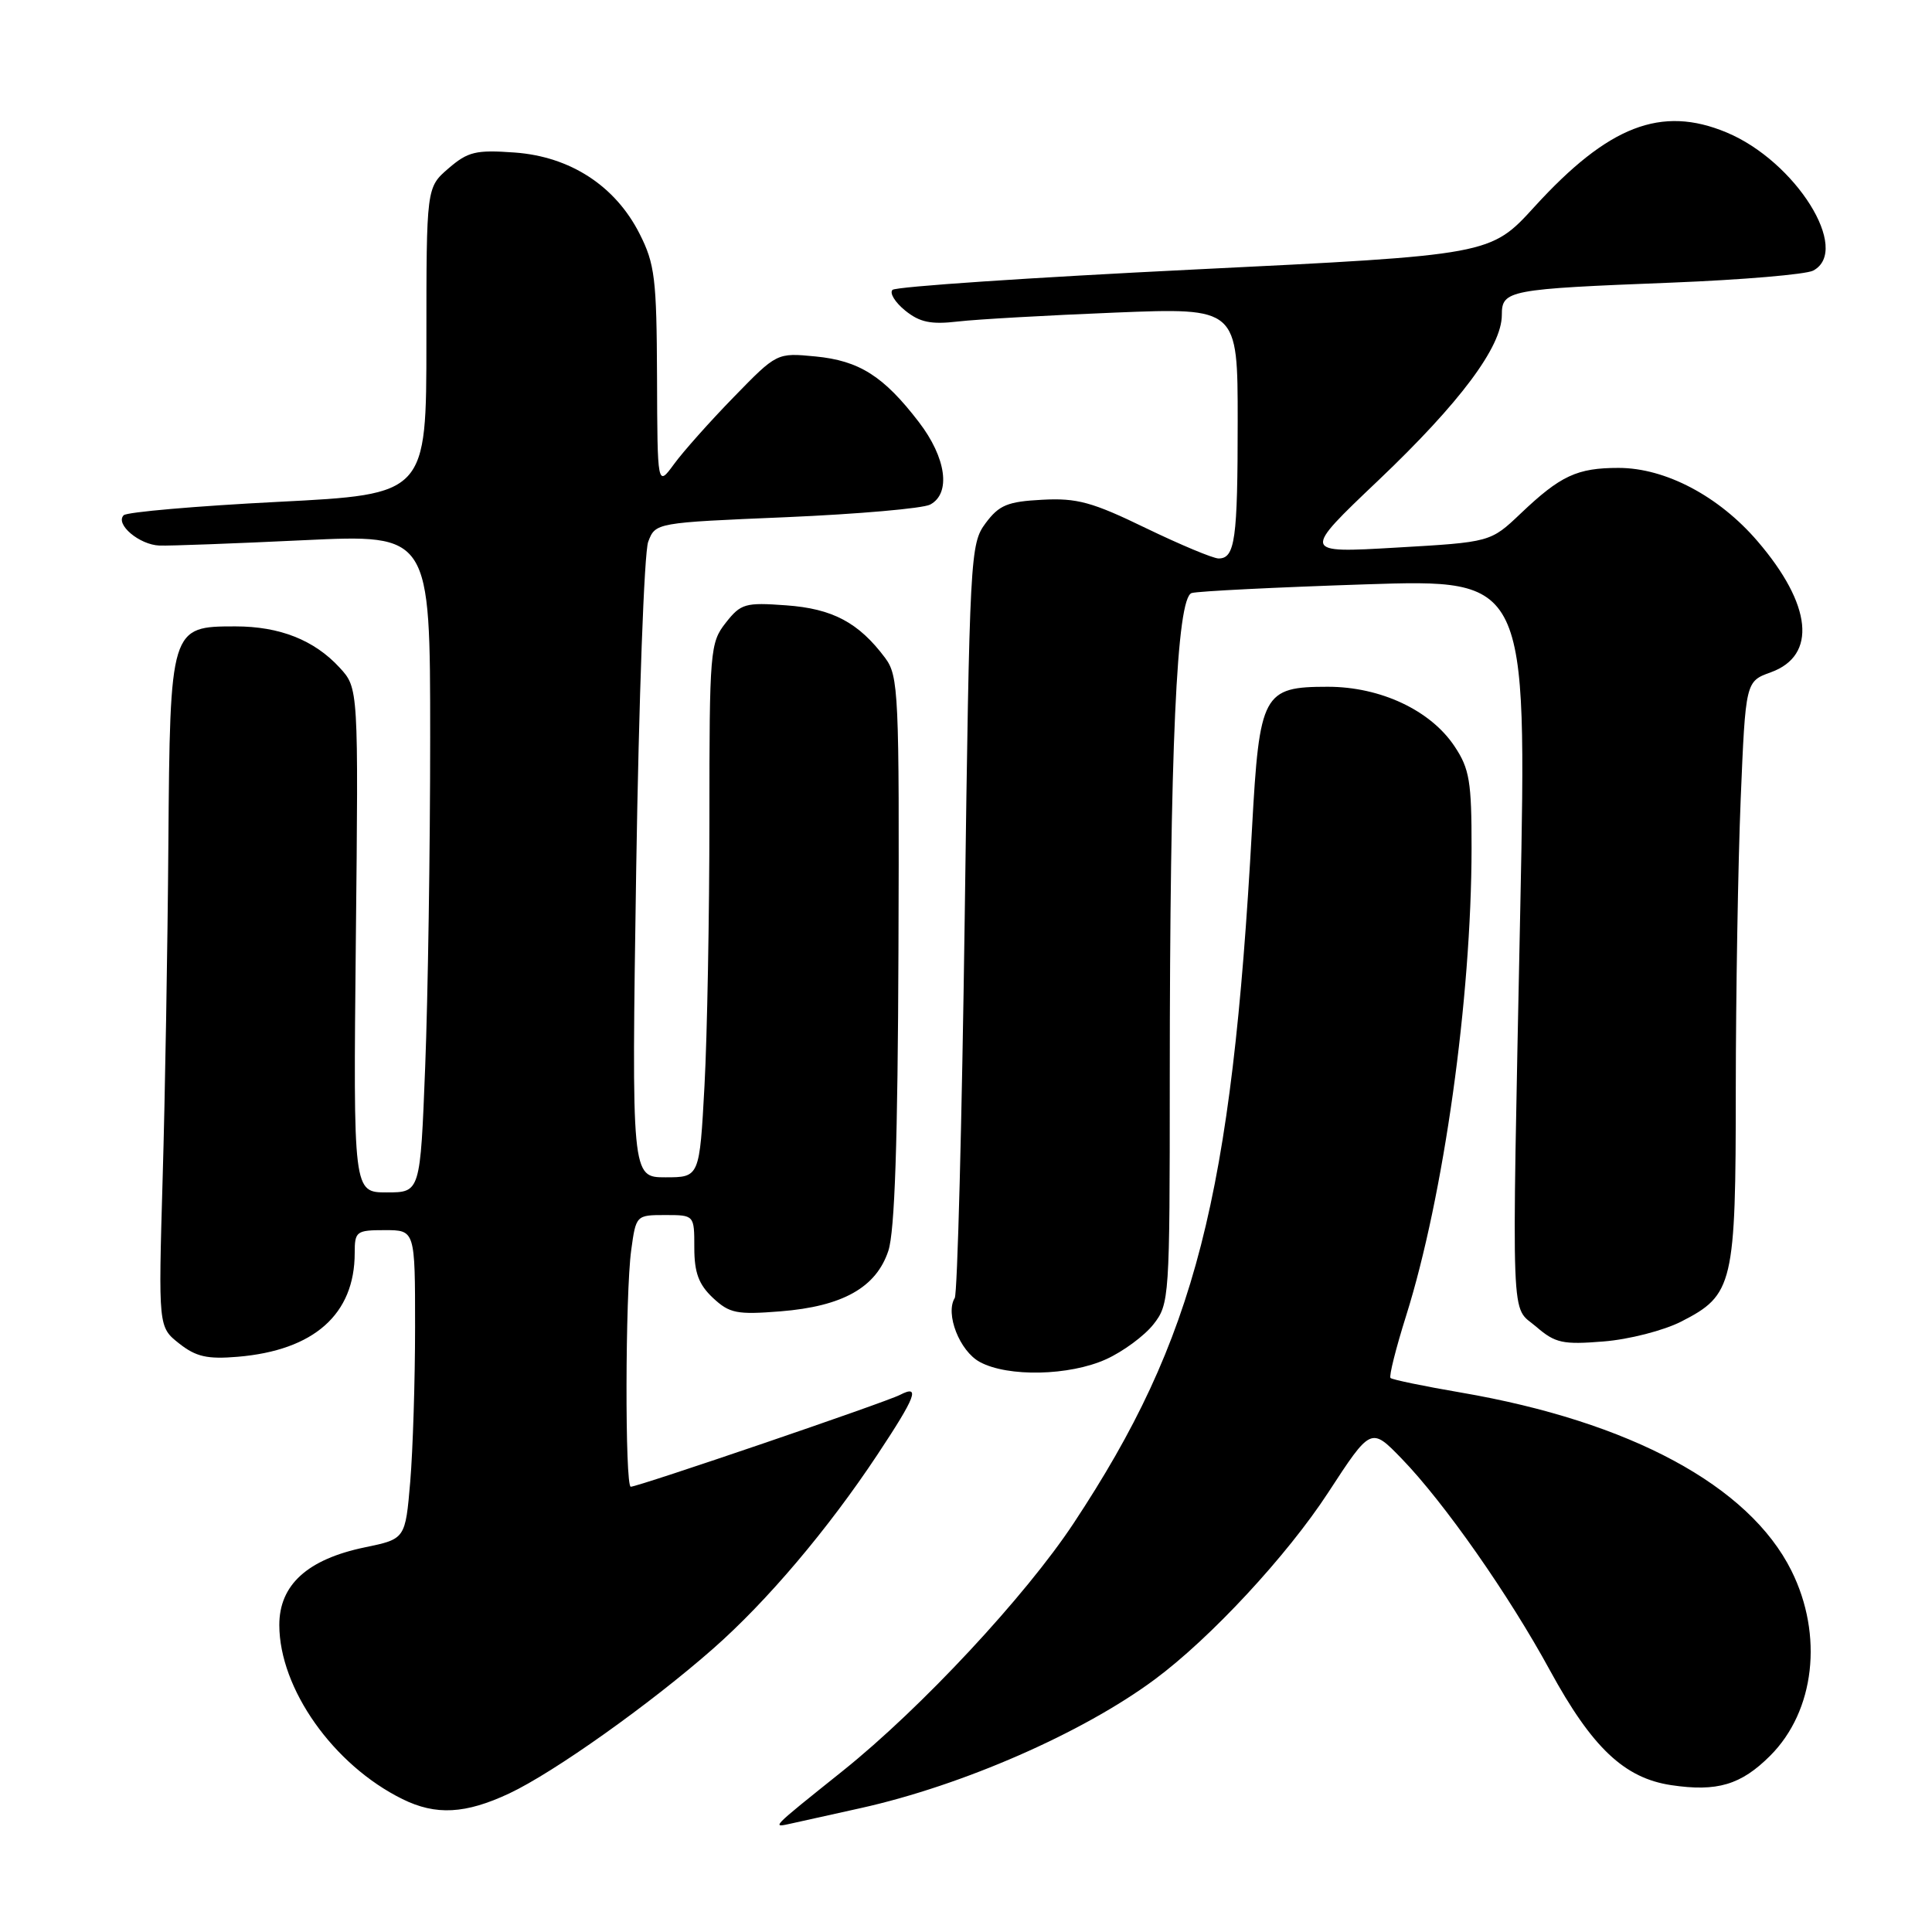 <?xml version="1.0" encoding="UTF-8" standalone="no"?>
<!DOCTYPE svg PUBLIC "-//W3C//DTD SVG 1.1//EN" "http://www.w3.org/Graphics/SVG/1.1/DTD/svg11.dtd" >
<svg xmlns="http://www.w3.org/2000/svg" xmlns:xlink="http://www.w3.org/1999/xlink" version="1.1" viewBox="0 0 256 256">
 <g >
 <path fill="currentColor"
d=" M 114.06 239.58 C 127.55 236.58 143.45 229.62 153.00 222.54 C 160.40 217.06 170.53 206.14 175.98 197.79 C 181.66 189.08 181.66 189.08 185.74 193.29 C 191.37 199.11 199.92 211.31 205.39 221.36 C 210.96 231.57 215.23 235.61 221.44 236.54 C 227.52 237.45 230.69 236.51 234.56 232.64 C 240.48 226.72 241.63 216.67 237.37 208.12 C 231.76 196.86 216.01 188.37 193.58 184.52 C 188.67 183.68 184.47 182.81 184.25 182.59 C 184.03 182.37 184.96 178.66 186.32 174.34 C 191.30 158.50 194.97 132.31 194.99 112.40 C 195.00 103.57 194.72 101.87 192.74 98.90 C 189.57 94.12 182.93 91.00 175.94 91.00 C 167.35 91.00 166.88 91.88 165.90 109.74 C 163.21 158.74 158.42 177.40 142.26 201.84 C 135.87 211.51 122.07 226.32 111.71 234.62 C 101.92 242.46 102.15 242.22 105.00 241.59 C 106.38 241.28 110.45 240.38 114.06 239.58 Z  M 67.50 237.63 C 73.43 234.83 86.12 225.82 94.50 218.45 C 101.61 212.20 109.69 202.66 116.25 192.77 C 121.37 185.05 121.99 183.42 119.25 184.83 C 117.37 185.81 84.56 197.00 83.58 197.00 C 82.80 197.00 82.84 171.46 83.64 165.64 C 84.27 161.03 84.30 161.00 88.14 161.00 C 92.00 161.00 92.00 161.00 92.00 165.33 C 92.00 168.63 92.58 170.20 94.46 171.97 C 96.67 174.03 97.62 174.22 103.42 173.76 C 111.66 173.10 116.10 170.60 117.71 165.74 C 118.56 163.18 118.96 151.22 119.05 125.90 C 119.17 91.79 119.07 89.57 117.28 87.17 C 113.78 82.49 110.32 80.65 104.17 80.21 C 98.74 79.81 98.16 79.98 96.16 82.53 C 94.09 85.16 94.00 86.22 94.00 108.48 C 94.00 121.24 93.71 137.16 93.35 143.84 C 92.69 156.00 92.69 156.00 88.18 156.00 C 83.68 156.00 83.68 156.00 84.30 115.15 C 84.65 92.69 85.36 73.17 85.89 71.79 C 86.85 69.26 86.86 69.26 104.18 68.53 C 113.70 68.12 122.29 67.37 123.25 66.86 C 126.04 65.38 125.39 60.66 121.75 55.92 C 117.08 49.83 113.85 47.79 108.04 47.23 C 102.94 46.74 102.94 46.74 97.22 52.62 C 94.07 55.85 90.51 59.85 89.31 61.50 C 87.11 64.50 87.11 64.50 87.06 49.96 C 87.01 36.93 86.77 34.96 84.75 30.98 C 81.54 24.63 75.56 20.74 68.19 20.21 C 63.06 19.84 62.01 20.09 59.43 22.31 C 56.50 24.84 56.50 24.84 56.50 45.17 C 56.50 65.50 56.50 65.50 36.83 66.50 C 26.01 67.05 16.81 67.85 16.39 68.27 C 15.22 69.45 18.46 72.19 21.13 72.29 C 22.44 72.34 31.04 72.02 40.25 71.58 C 57.00 70.79 57.00 70.79 57.00 97.73 C 57.00 112.55 56.70 132.18 56.34 141.34 C 55.69 158.00 55.69 158.00 51.25 158.00 C 46.81 158.00 46.81 158.00 47.15 124.59 C 47.50 91.18 47.50 91.18 45.00 88.46 C 41.64 84.81 37.07 83.00 31.19 83.00 C 22.57 83.00 22.53 83.12 22.31 111.85 C 22.21 125.41 21.87 145.35 21.55 156.17 C 20.98 175.84 20.98 175.84 23.74 178.02 C 25.97 179.78 27.47 180.12 31.50 179.78 C 41.61 178.93 47.00 174.15 47.00 166.03 C 47.00 163.16 47.21 163.00 51.00 163.00 C 55.00 163.00 55.00 163.00 55.00 175.85 C 55.00 182.92 54.71 192.12 54.36 196.31 C 53.71 203.92 53.71 203.92 48.35 205.03 C 40.73 206.61 37.00 210.01 37.01 215.34 C 37.03 223.77 44.18 233.88 53.33 238.39 C 57.76 240.58 61.69 240.36 67.50 237.63 Z  M 146.58 180.10 C 148.82 179.08 151.63 177.01 152.83 175.49 C 154.95 172.80 155.00 171.99 155.00 143.12 C 155.01 99.21 155.91 79.15 157.91 78.58 C 158.78 78.33 169.13 77.82 180.91 77.43 C 202.32 76.73 202.32 76.73 201.45 120.12 C 200.30 177.33 200.14 172.86 203.56 175.80 C 206.07 177.97 207.08 178.19 212.48 177.75 C 215.82 177.49 220.45 176.30 222.76 175.12 C 229.68 171.59 230.00 170.24 230.00 144.30 C 230.01 131.76 230.30 114.48 230.65 105.90 C 231.30 90.29 231.30 90.29 234.65 89.08 C 240.79 86.86 240.11 80.13 232.88 71.71 C 227.76 65.74 220.67 62.00 214.47 62.00 C 208.97 62.00 206.78 63.02 201.50 68.04 C 197.50 71.84 197.50 71.84 185.00 72.56 C 172.50 73.29 172.50 73.29 182.65 63.64 C 193.47 53.35 199.00 45.94 199.00 41.74 C 199.00 38.45 199.80 38.30 221.50 37.45 C 230.85 37.08 239.29 36.36 240.25 35.86 C 245.33 33.17 237.94 21.37 228.78 17.55 C 220.13 13.94 213.13 16.65 203.34 27.38 C 197.50 33.79 197.50 33.79 158.26 35.71 C 136.68 36.77 118.68 37.98 118.26 38.41 C 117.84 38.83 118.60 40.06 119.94 41.15 C 121.87 42.71 123.35 43.02 126.94 42.60 C 129.45 42.31 138.81 41.78 147.75 41.42 C 164.00 40.77 164.00 40.77 164.00 55.80 C 164.00 71.50 163.65 74.00 161.47 74.00 C 160.74 74.00 156.40 72.18 151.82 69.97 C 144.74 66.53 142.70 65.97 138.10 66.22 C 133.51 66.46 132.39 66.92 130.60 69.32 C 128.56 72.07 128.48 73.45 127.83 121.54 C 127.46 148.71 126.86 171.41 126.51 171.99 C 125.22 174.08 127.15 179.02 129.83 180.47 C 133.55 182.49 141.72 182.31 146.58 180.10 Z "/>
</g>
</svg>